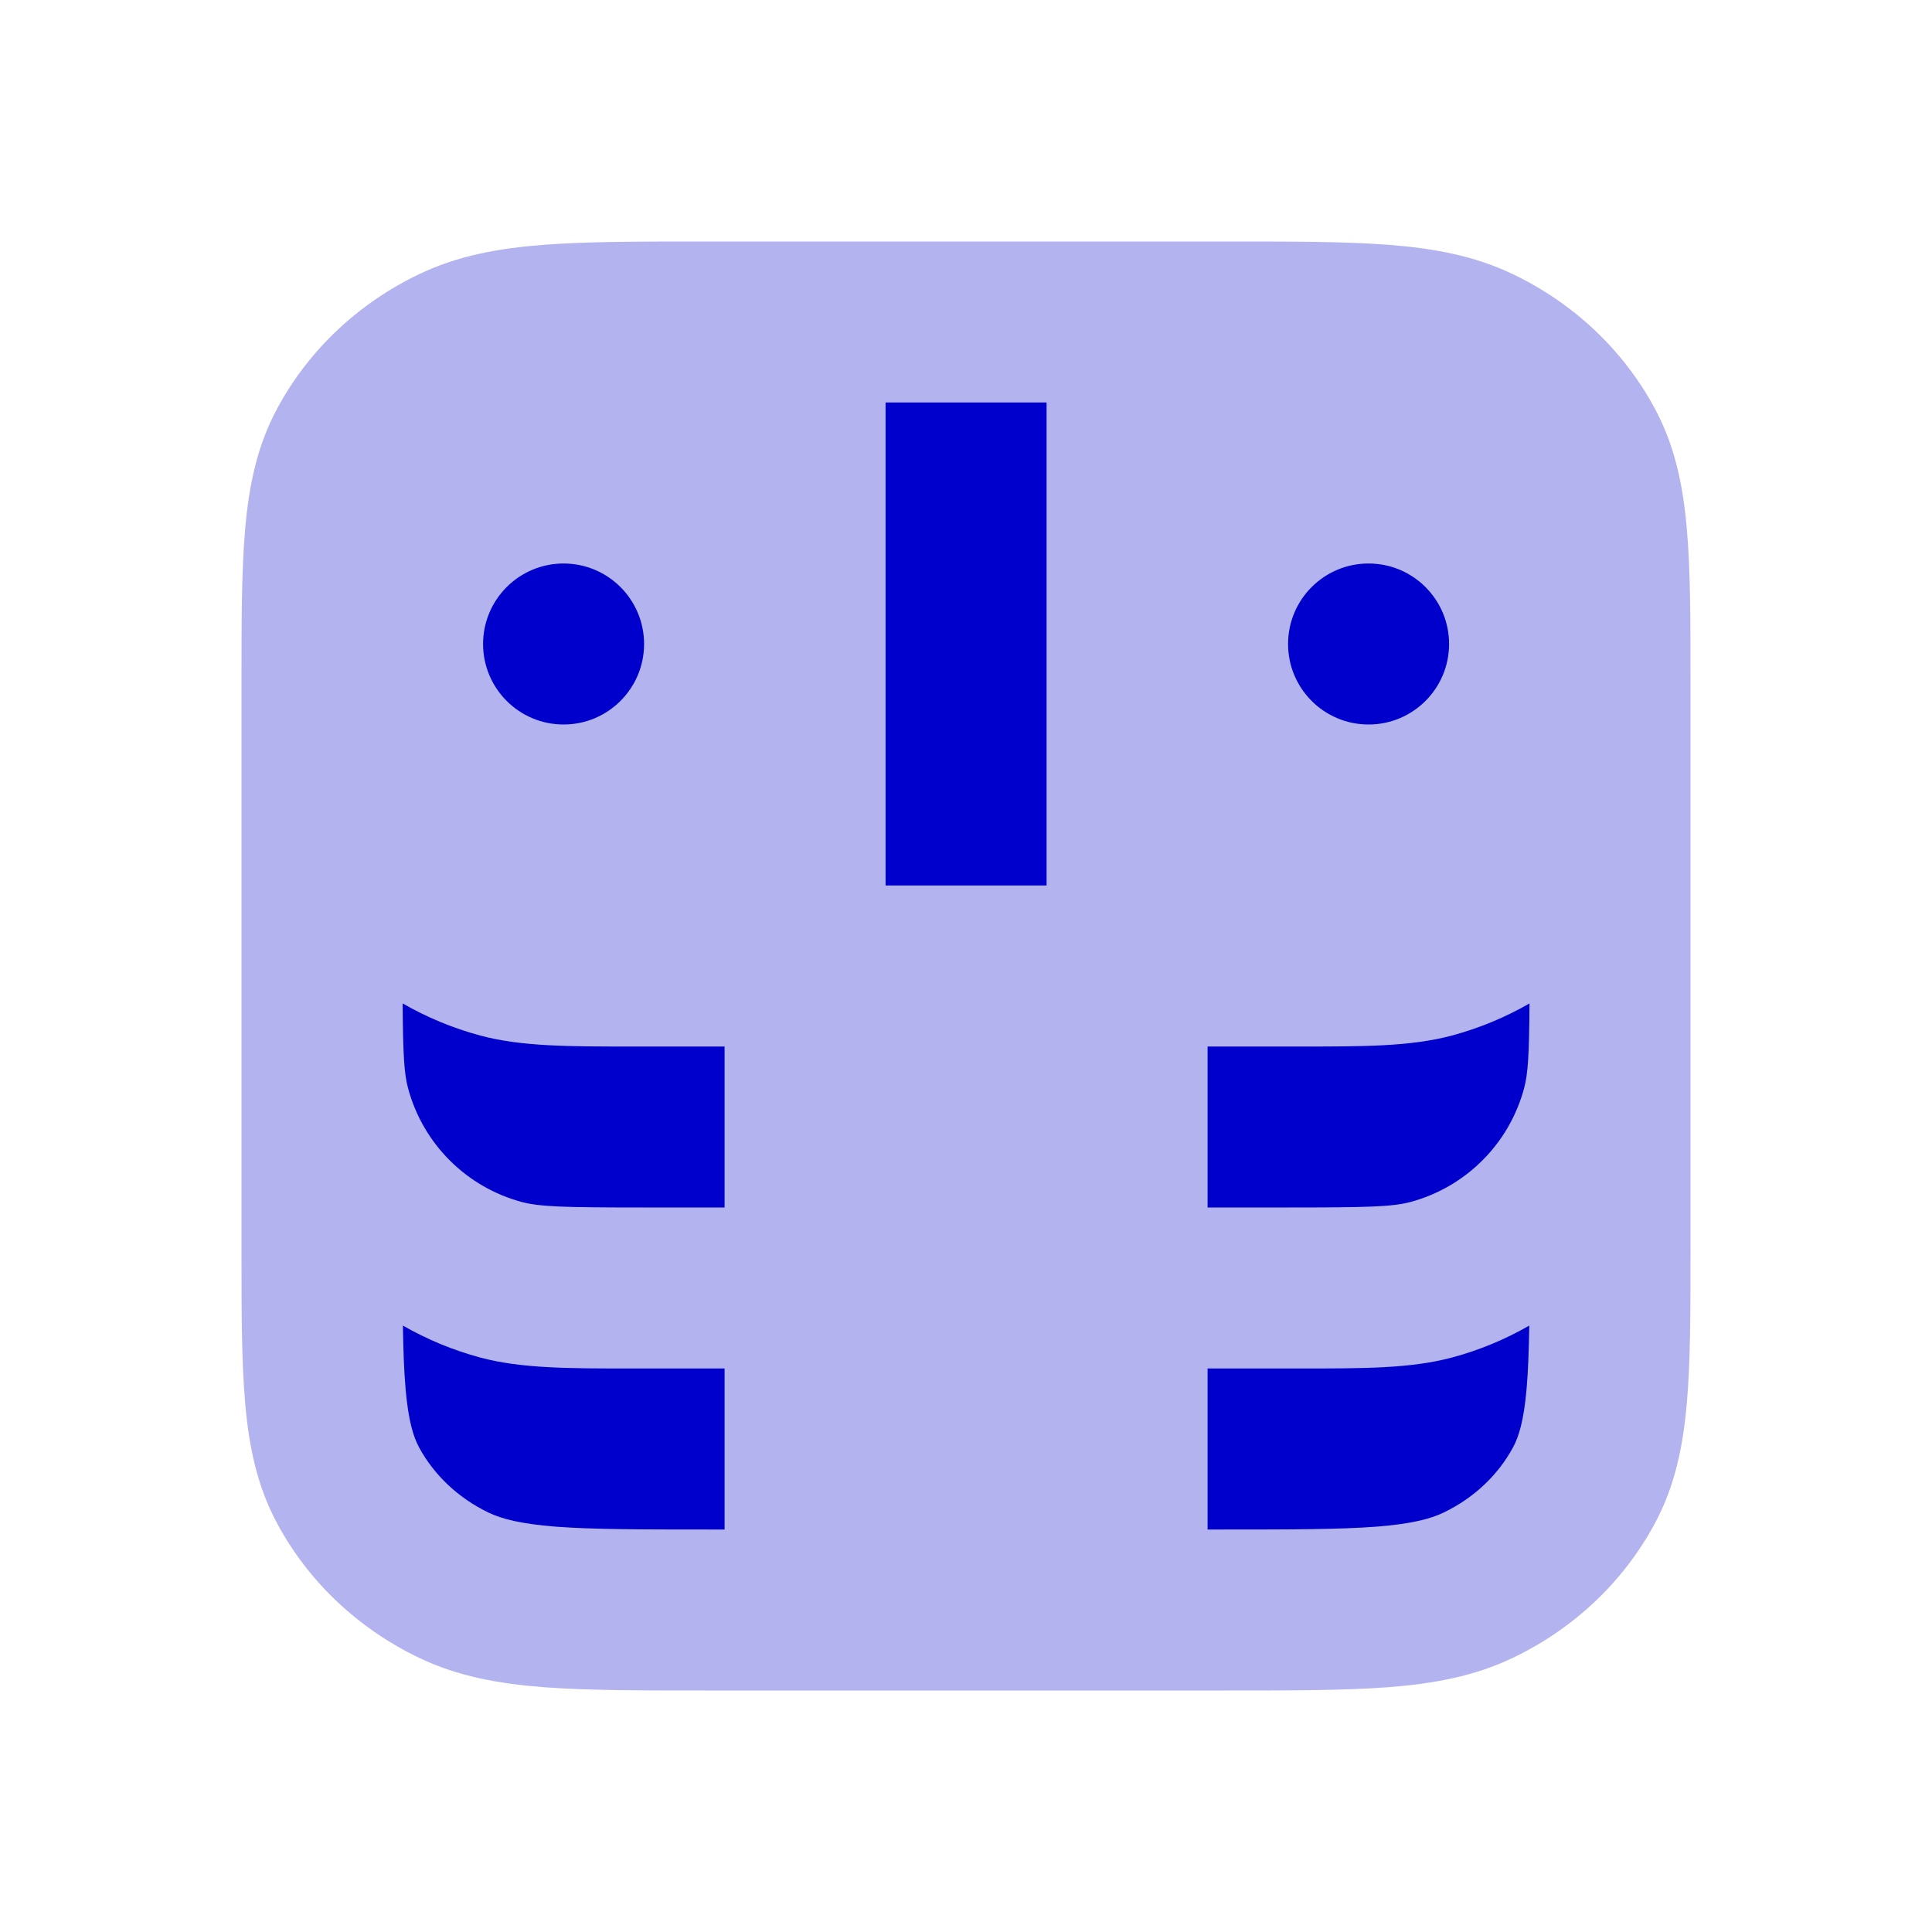 <svg width="24" height="24" viewBox="0 0 24 24" fill="none" xmlns="http://www.w3.org/2000/svg">
<path opacity="0.3" fill-rule="evenodd" clip-rule="evenodd" d="M8.761 3H15.239C16.046 3 16.708 3 17.247 3.041C17.805 3.084 18.314 3.176 18.794 3.406C19.542 3.764 20.161 4.342 20.552 5.066C20.808 5.537 20.909 6.039 20.955 6.577C21 7.091 21 7.721 21 8.475V15.525C21 16.279 21 16.909 20.955 17.423C20.909 17.961 20.808 18.463 20.552 18.934C20.161 19.658 19.542 20.236 18.794 20.594C18.314 20.824 17.805 20.916 17.247 20.959C16.708 21 16.046 21 15.239 21H8.761C7.954 21 7.292 21 6.753 20.959C6.195 20.916 5.685 20.824 5.206 20.594C4.458 20.236 3.839 19.658 3.448 18.934C3.192 18.463 3.091 17.961 3.045 17.423C3 16.909 3 16.279 3 15.525V8.475C3 7.721 3 7.091 3.045 6.577C3.091 6.039 3.192 5.537 3.448 5.066C3.839 4.342 4.458 3.764 5.206 3.406C5.685 3.176 6.195 3.084 6.753 3.041C7.292 3 7.954 3 8.761 3Z" fill="#0000CC"/>
<path fill-rule="evenodd" clip-rule="evenodd" d="M5.005 16.467C5.01 16.776 5.019 17.03 5.038 17.25C5.073 17.654 5.136 17.85 5.207 17.982C5.391 18.321 5.69 18.608 6.071 18.791C6.233 18.868 6.464 18.93 6.907 18.965C7.36 18.999 7.945 19 8.801 19H9.001V17H7.863C7.068 17 6.477 17.001 5.966 16.864C5.625 16.772 5.303 16.638 5.005 16.467ZM15.001 17V19H15.201C16.056 19 16.642 18.999 17.095 18.965C17.538 18.93 17.768 18.868 17.93 18.791C18.312 18.608 18.611 18.321 18.794 17.982C18.866 17.85 18.929 17.654 18.964 17.25C18.983 17.031 18.992 16.776 18.997 16.467C18.699 16.638 18.377 16.773 18.036 16.864C17.524 17.001 16.934 17 16.139 17H15.001ZM15.001 13H16.139C16.934 13.001 17.524 13.001 18.036 12.864C18.378 12.772 18.701 12.637 19 12.465C18.996 13.098 18.982 13.335 18.933 13.518C18.748 14.208 18.209 14.747 17.519 14.932C17.296 14.991 16.995 15 16.001 15H15.001V13ZM9.001 13V15H8.001C7.007 15 6.706 14.991 6.483 14.932C5.793 14.747 5.254 14.208 5.069 13.518C5.02 13.335 5.006 13.098 5.002 12.465C5.301 12.637 5.624 12.772 5.966 12.864C6.477 13.001 7.068 13.001 7.863 13H9.001ZM8.001 8C8.001 8.552 7.553 9 7.001 9C6.449 9 6.001 8.552 6.001 8C6.001 7.448 6.449 7 7.001 7C7.553 7 8.001 7.448 8.001 8ZM17.001 9C17.553 9 18.001 8.552 18.001 8C18.001 7.448 17.553 7 17.001 7C16.448 7 16.001 7.448 16.001 8C16.001 8.552 16.448 9 17.001 9ZM13.001 5H11.001V11H13.001V5Z" fill="#0000CC"/>
</svg>
